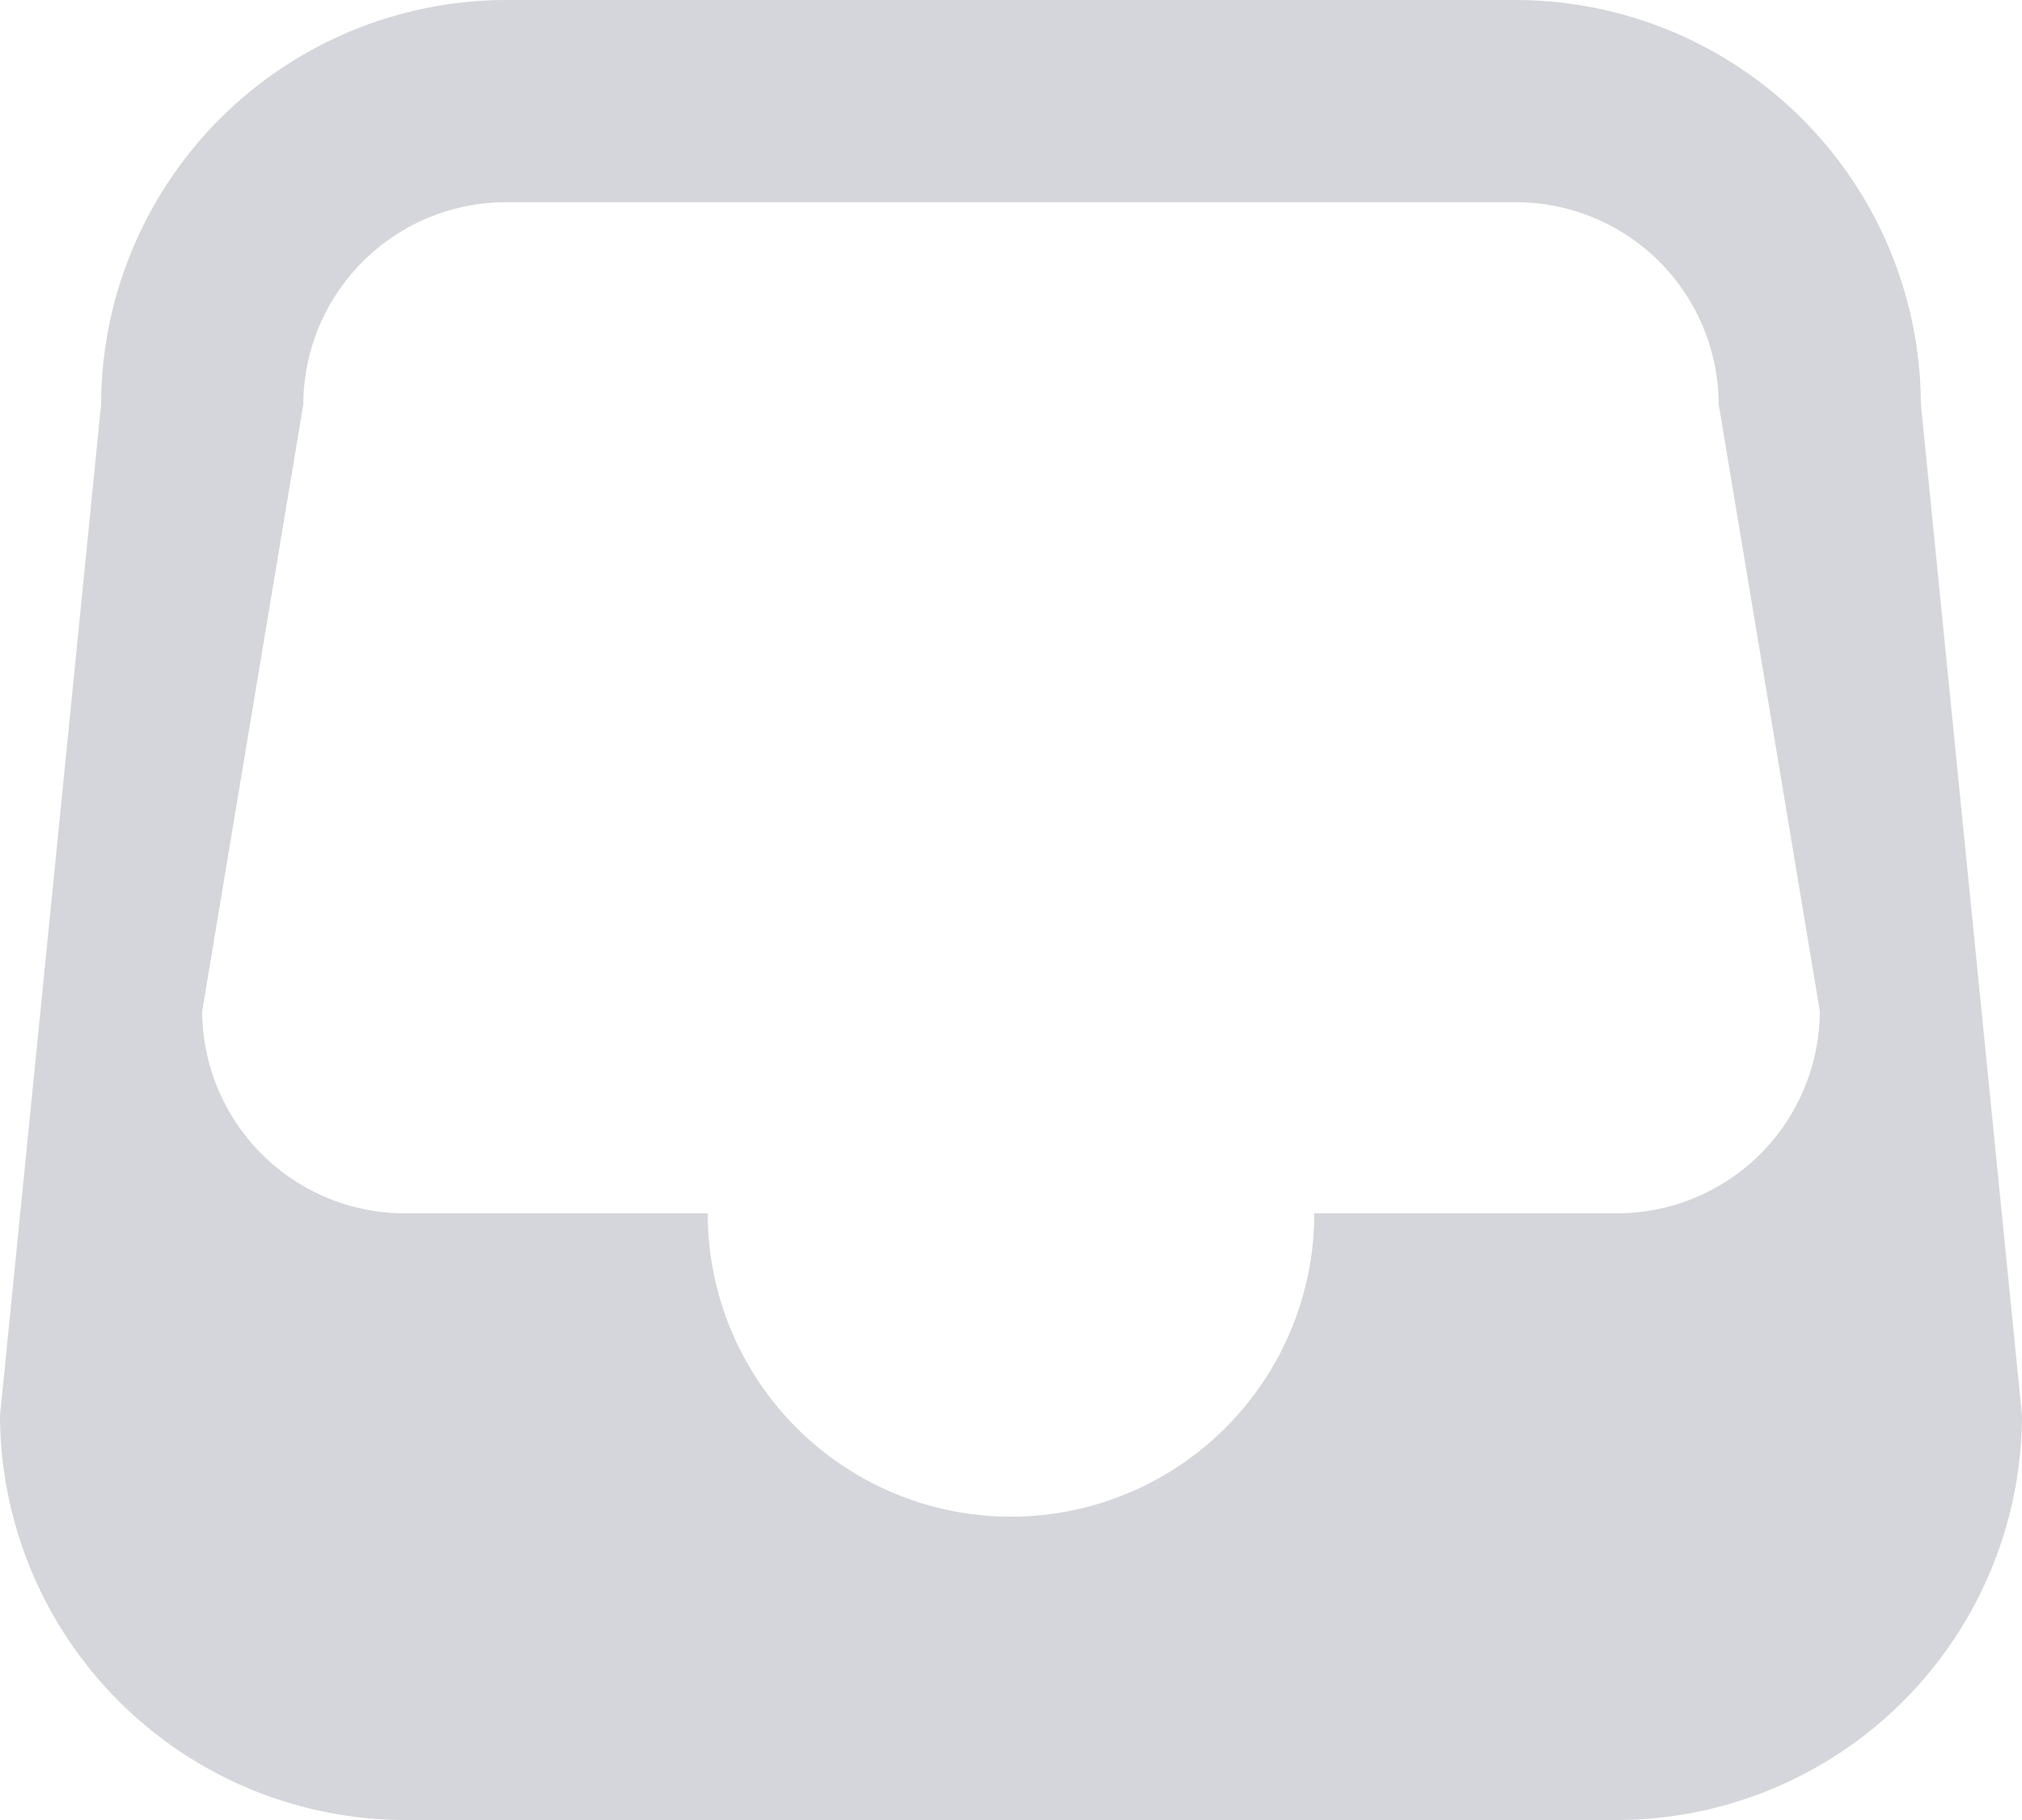 <svg xmlns="http://www.w3.org/2000/svg" width="40" height="36" viewBox="0 0 40 36"><path d="M32,36H8a8.024,8.024,0,0,1-8-8L2,8a8.024,8.024,0,0,1,8-8H30a8.024,8.024,0,0,1,8,8l2,20A8.024,8.024,0,0,1,32,36ZM34,8a4.012,4.012,0,0,0-4-4H10A4.012,4.012,0,0,0,6,8L4,20a4.012,4.012,0,0,0,4,4h6a6,6,0,0,0,12,0h6a4.012,4.012,0,0,0,4-4Z" fill="#d5d6db" fill-rule="evenodd"/></svg>